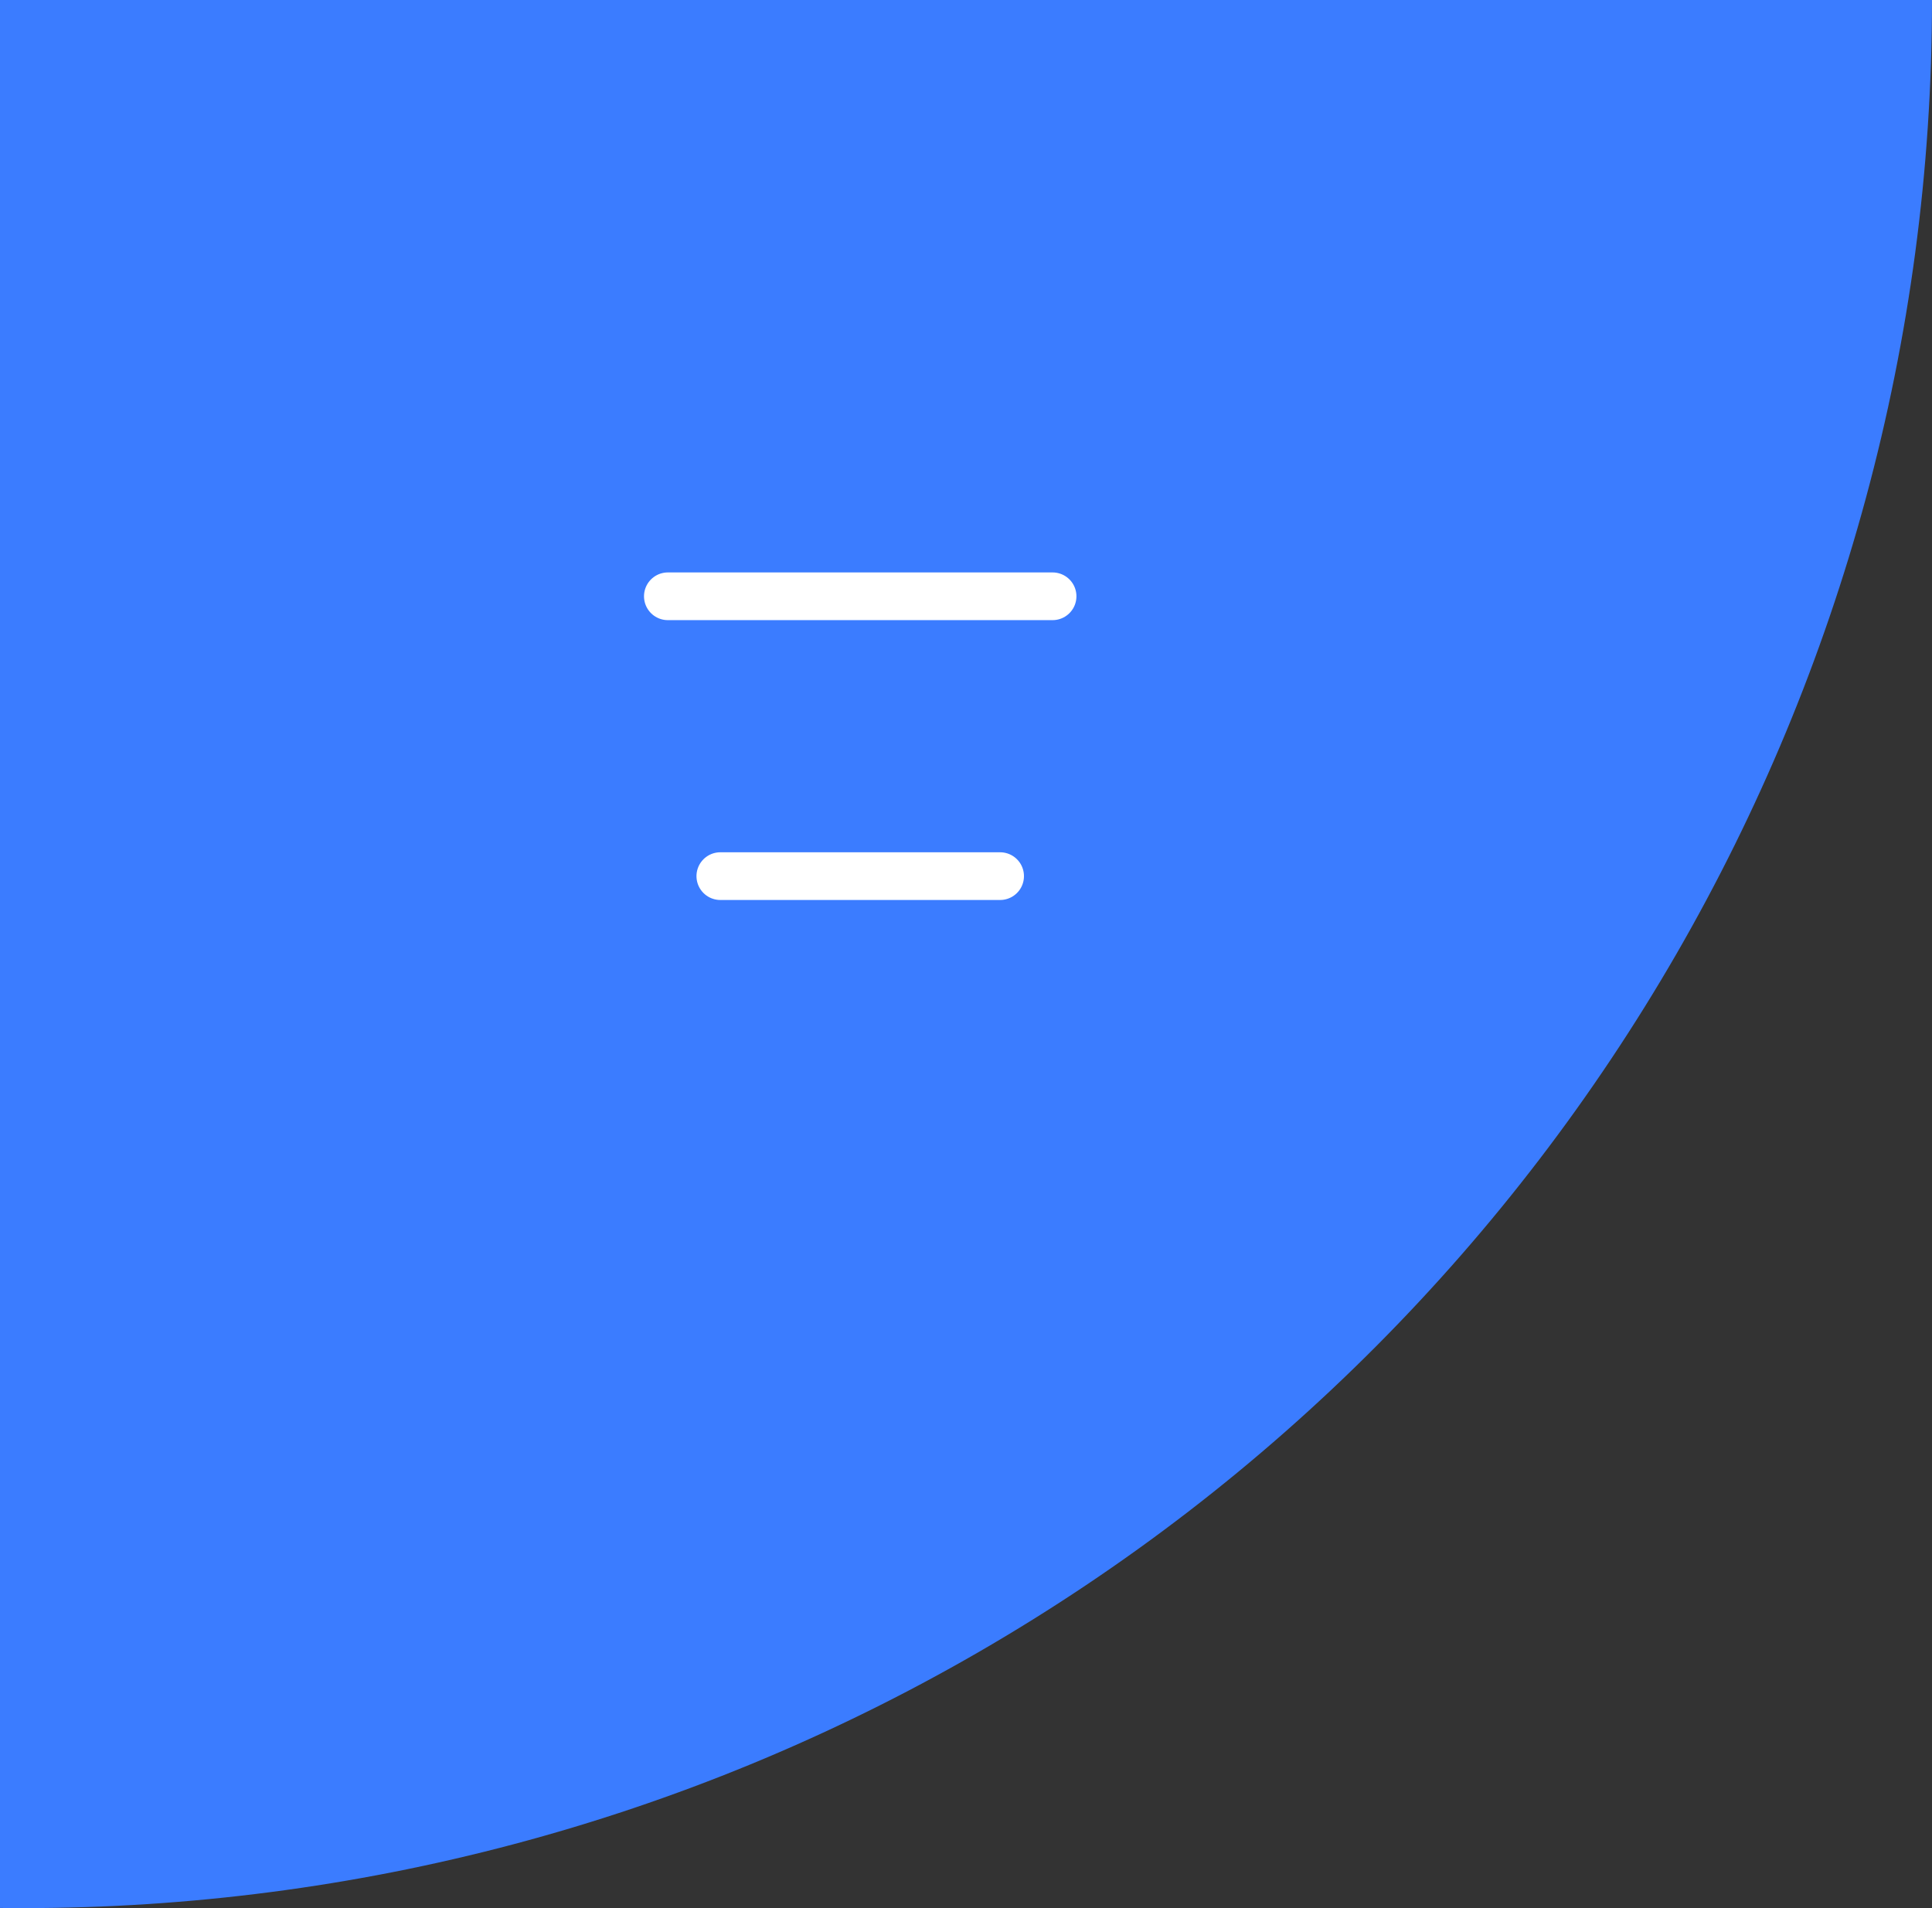 <?xml version="1.0" encoding="UTF-8"?>
<svg width="81px" height="80px" viewBox="0 0 81 80" version="1.1" xmlns="http://www.w3.org/2000/svg" xmlns:xlink="http://www.w3.org/1999/xlink">
    <rect x="0" y="0" width="81" height="80" fill="#333333" stroke="none"/>
    <!-- Generator: Sketch 46.2 (44496) - http://www.bohemiancoding.com/sketch -->
    <title>Group 4</title>
    <desc>Created with Sketch.</desc>
    <defs></defs>
    <g id="Page-1" stroke="none" stroke-width="1" fill="none" fill-rule="evenodd">
        <g id="My-Profile">
            <g id="Menu" transform="translate(-79, -80)">
                <g id="Group-4">
                    <circle id="Oval" fill="#3B7CFF" cx="80" cy="80" r="80"></circle>
                    <g id="Menu/icon" transform="translate(107, 104)" stroke="#FFFFFF" stroke-width="2" stroke-linecap="round" stroke-linejoin="round">
                        <path d="M0,1 L16.13,1" id="Shape"></path>
                        <path d="M2.2,12.733 L13.93,12.733" id="Shape"></path>
                    </g>
                </g>
            </g>
        </g>
    </g>
</svg>
